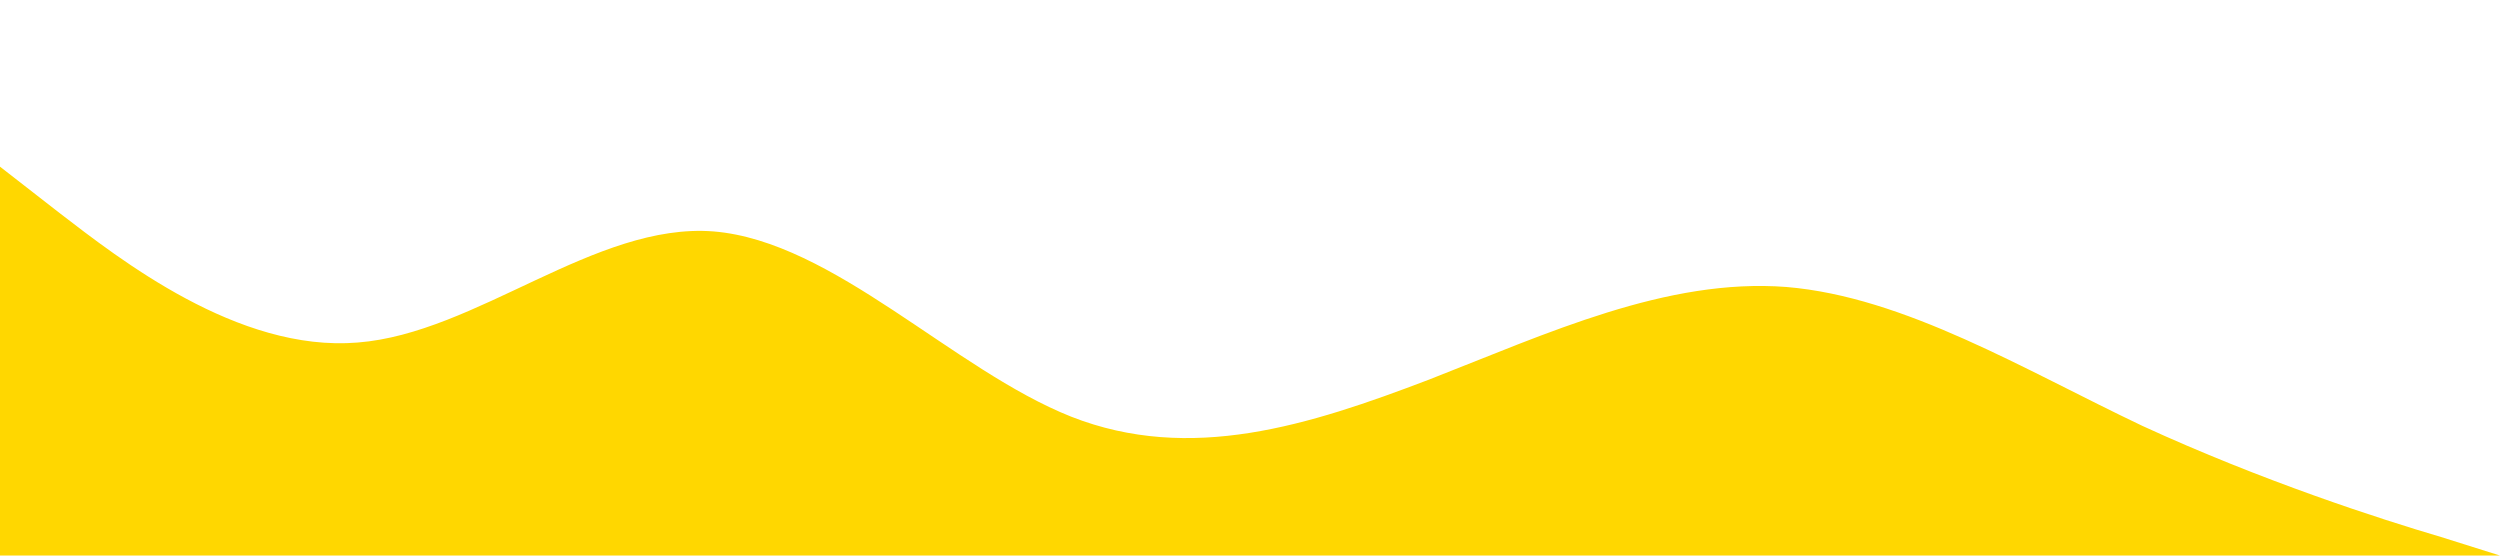 <svg xmlns="http://www.w3.org/2000/svg" viewBox="0 0 1440 320"><path fill="gold" fill-opacity="1" d="M0,96L34.3,122.7C68.6,149,137,203,206,197.3C274.3,192,343,128,411,133.3C480,139,549,213,617,240C685.7,267,754,245,823,218.7C891.4,192,960,160,1029,165.3C1097.1,171,1166,213,1234,245.3C1302.9,277,1371,299,1406,309.3L1440,320L1440,320L1405.7,320C1371.4,320,1303,320,1234,320C1165.7,320,1097,320,1029,320C960,320,891,320,823,320C754.3,320,686,320,617,320C548.6,320,480,320,411,320C342.9,320,274,320,206,320C137.1,320,69,320,34,320L0,320Z"/></svg>
